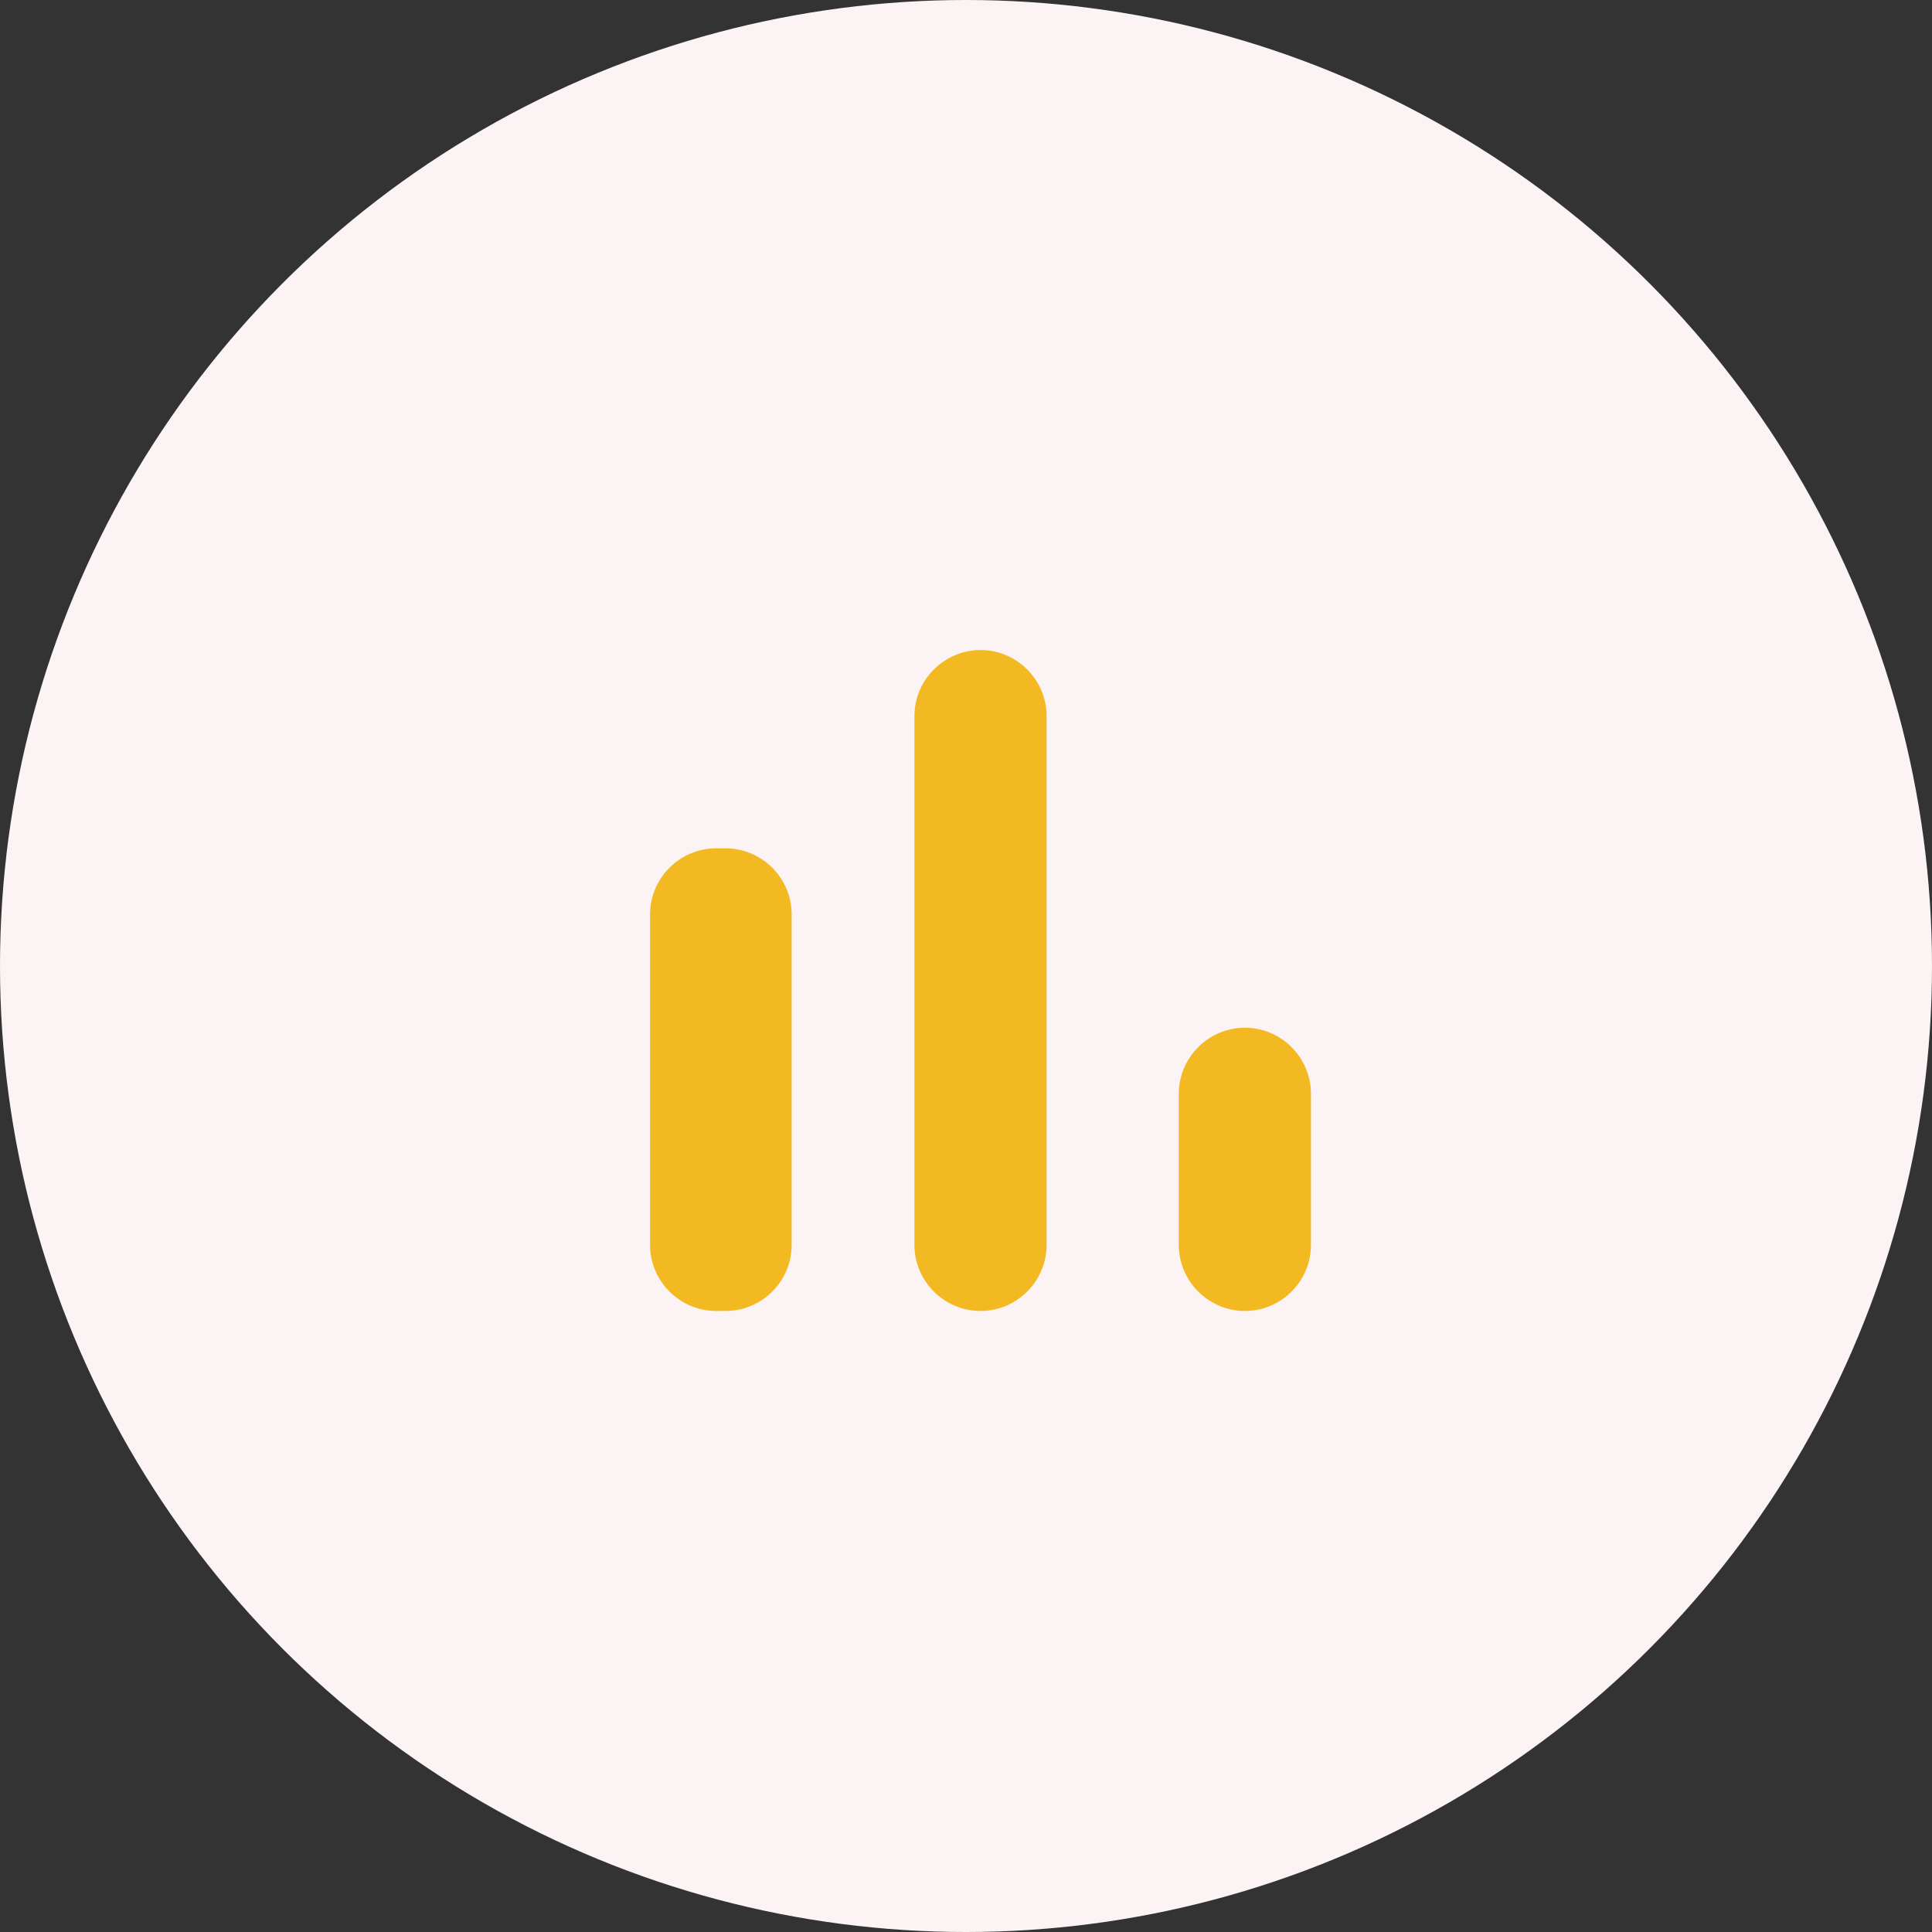 <svg width="56" height="56" viewBox="0 0 56 56" fill="none" xmlns="http://www.w3.org/2000/svg">
<rect x="0" y="0" width="56" height="56" fill="#333333" stroke="none"/>
<circle cx="28" cy="28" r="28" fill="#FCF3F4"/>
<g clip-path="url(#clip0_9_736)">
<path d="M20.758 24.589H21.031C22.085 24.589 22.947 25.451 22.947 26.505V36.084C22.947 37.137 22.085 37.999 21.031 37.999H20.758C19.704 37.999 18.842 37.137 18.842 36.084V26.505C18.842 25.451 19.704 24.589 20.758 24.589ZM28.421 18.842C29.474 18.842 30.336 19.704 30.336 20.758V36.084C30.336 37.137 29.474 37.999 28.421 37.999C27.367 37.999 26.505 37.137 26.505 36.084V20.758C26.505 19.704 27.367 18.842 28.421 18.842ZM36.084 29.789C37.137 29.789 37.999 30.651 37.999 31.705V36.084C37.999 37.137 37.137 37.999 36.084 37.999C35.03 37.999 34.168 37.137 34.168 36.084V31.705C34.168 30.651 35.03 29.789 36.084 29.789Z" fill="#F3B923"/>
</g>
<defs>
<clipPath id="clip0_9_736">
<rect width="32.842" height="32.842" fill="white" transform="translate(12 12)"/>
</clipPath>
</defs>
</svg>

